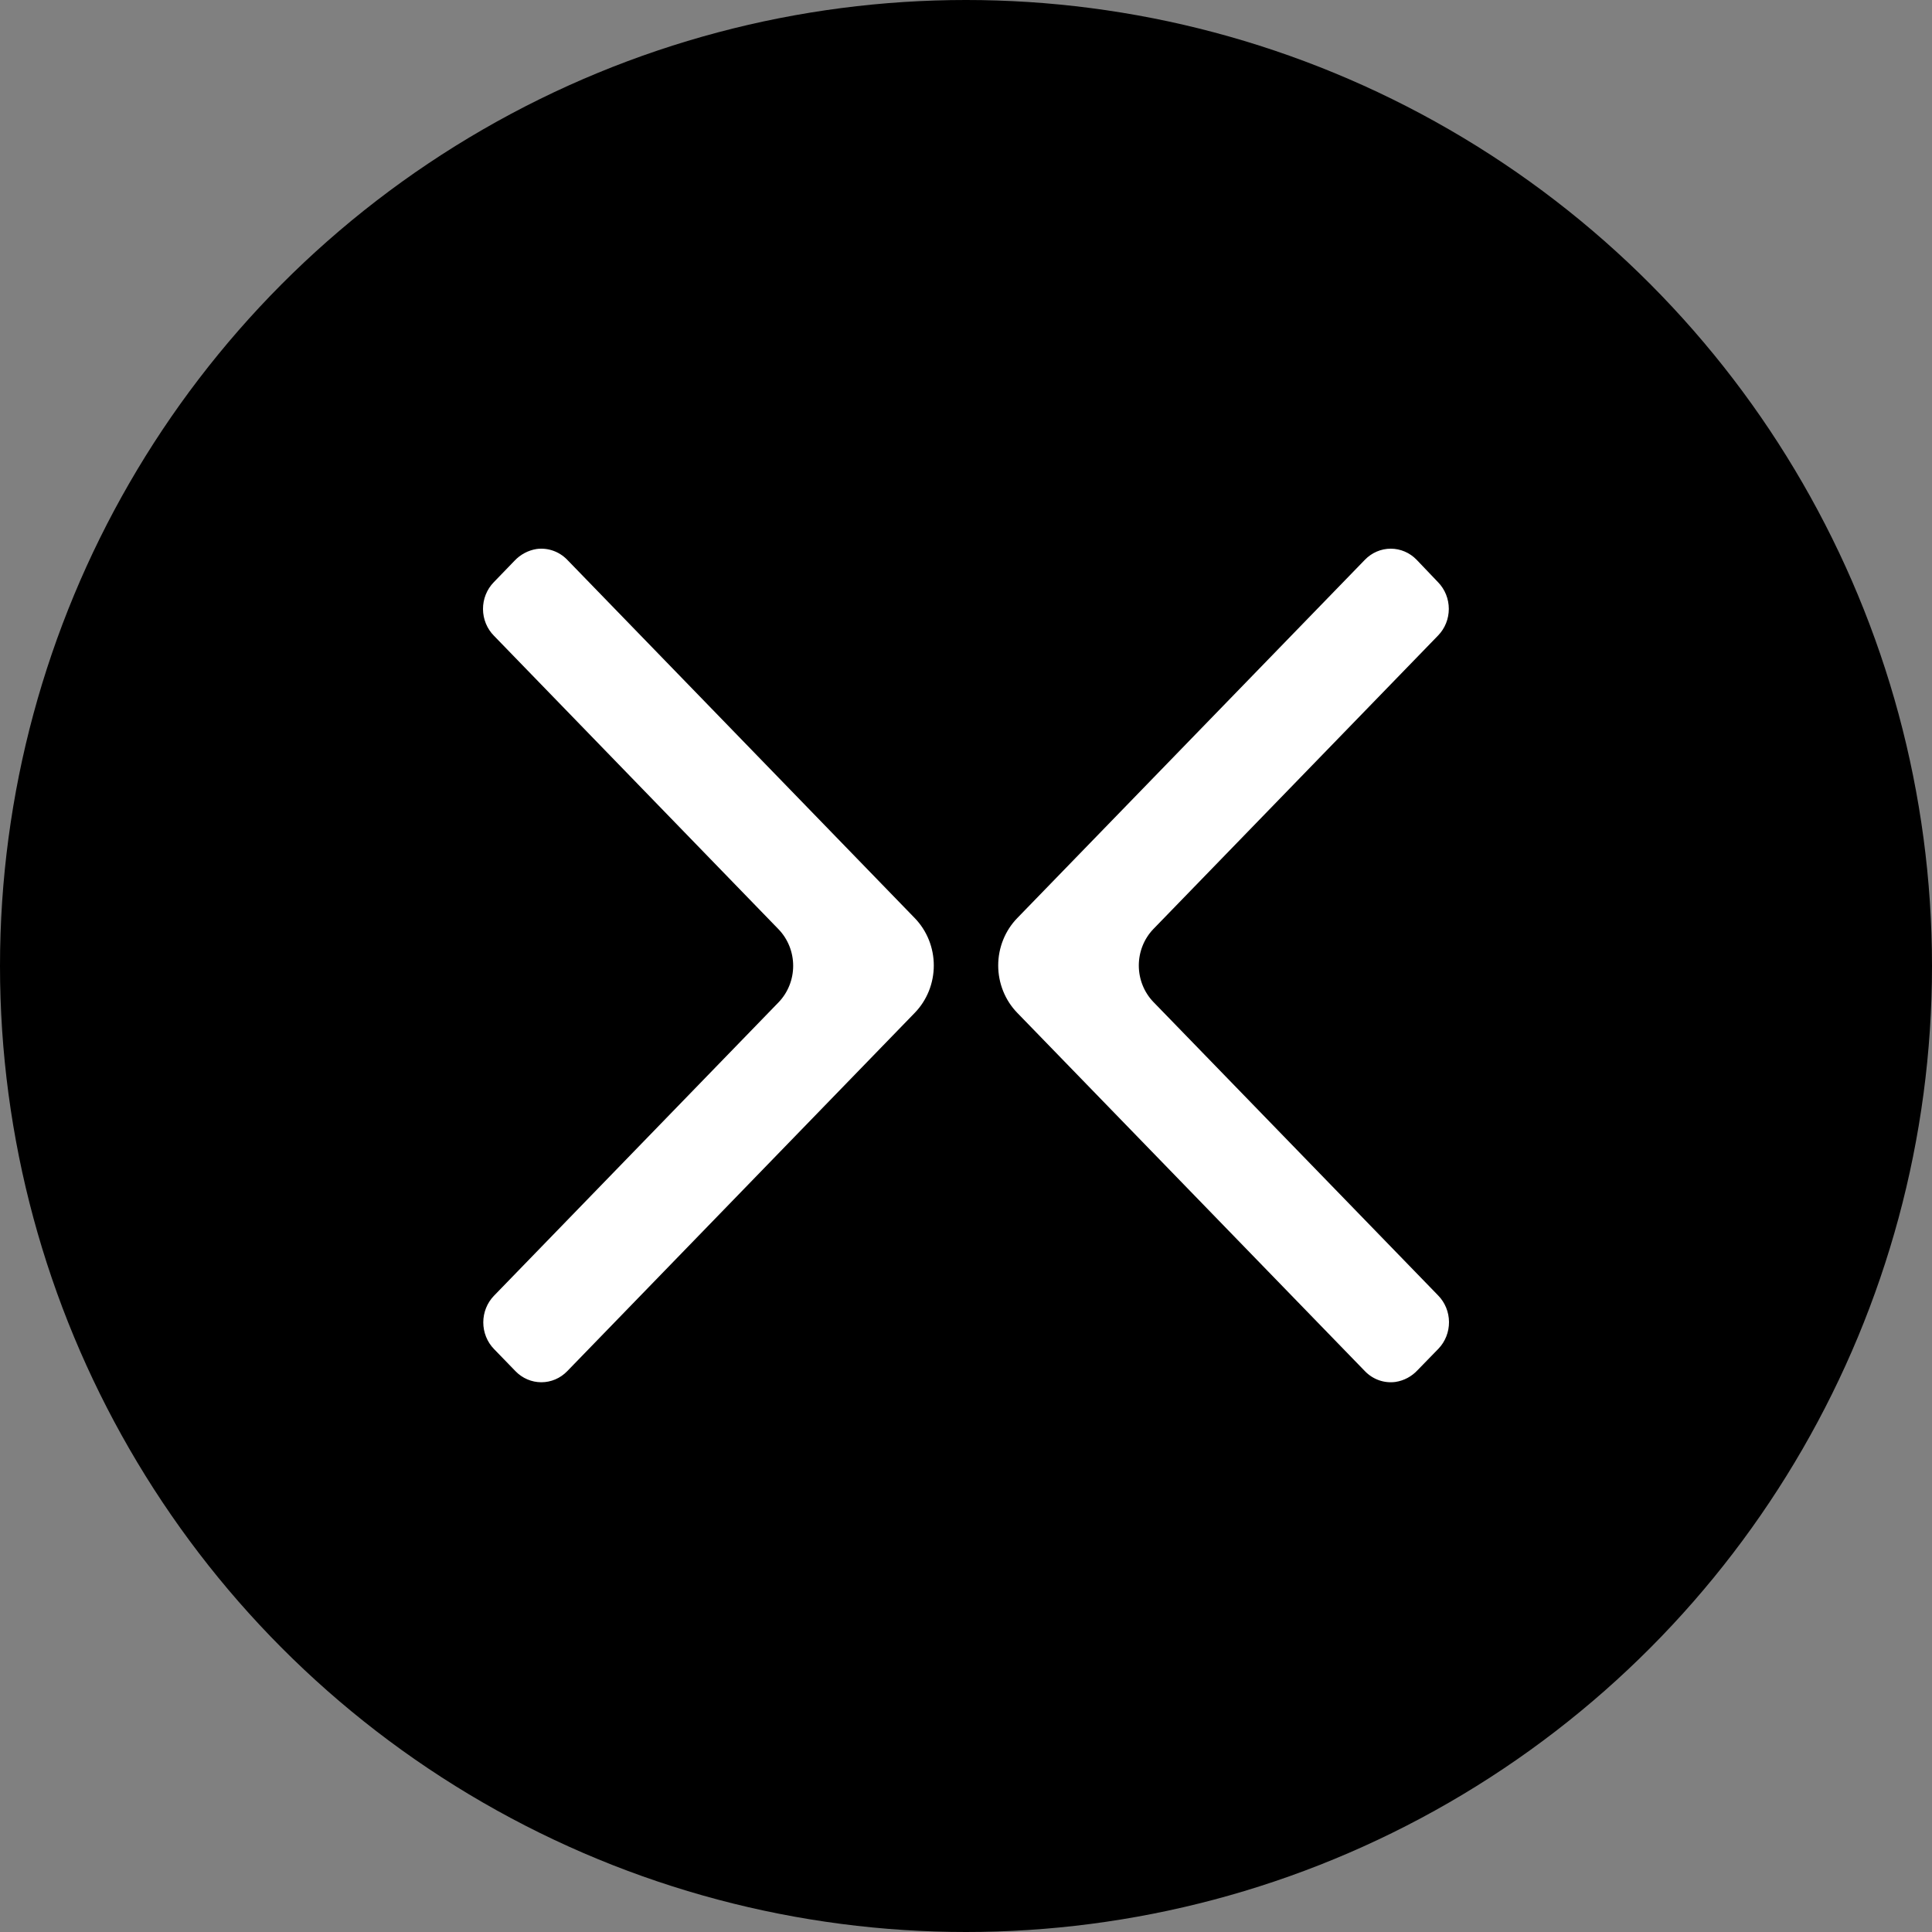 <svg width="1000" height="1000" viewBox="0 0 1000 1000" fill="none" xmlns="http://www.w3.org/2000/svg">
<rect x="0" y="0" width="1000" height="1000" fill="#808080" stroke="none"/>
<circle cx="500" cy="500" r="500" fill="black"/>
<path fill-rule="evenodd" clip-rule="evenodd" d="M596.992 518.619L744.364 670.51C746.133 672.308 747.542 674.447 748.509 676.806C749.476 679.165 749.982 681.697 750 684.258C750.017 686.819 749.544 689.358 748.609 691.73C747.674 694.103 746.294 696.262 744.549 698.085L733.736 709.192C730.698 712.474 726.683 714.617 722.328 715.281C719.453 715.677 716.528 715.381 713.782 714.418C711.036 713.455 708.543 711.849 706.499 709.728L526.539 524.249C523.41 521.03 520.927 517.206 519.234 512.997C517.54 508.788 516.668 504.275 516.668 499.719C516.668 495.162 517.54 490.65 519.234 486.441C520.927 482.231 523.41 478.408 526.539 475.189L706.499 289.709C708.252 287.9 710.334 286.464 712.626 285.484C714.919 284.504 717.376 284 719.857 284C722.339 284 724.796 284.504 727.088 285.484C729.38 286.464 731.463 287.9 733.216 289.709L744.364 301.39C746.12 303.197 747.513 305.344 748.463 307.706C749.414 310.069 749.903 312.601 749.903 315.159C749.903 317.716 749.414 320.249 748.463 322.611C747.513 324.974 746.12 327.12 744.364 328.927L596.992 480.857C592.158 485.878 589.446 492.665 589.446 499.738C589.446 506.811 592.158 513.597 596.992 518.619ZM403.002 481.018L255.687 329.086C253.899 327.287 252.476 325.139 251.5 322.768C250.524 320.397 250.014 317.849 250 315.273C249.986 312.697 250.469 310.144 251.42 307.762C252.37 305.38 253.77 303.216 255.539 301.396L266.31 290.251C269.378 286.99 273.395 284.851 277.751 284.162C280.625 283.778 283.546 284.079 286.289 285.042C289.032 286.005 291.525 287.603 293.574 289.715L473.465 475.197C476.593 478.416 479.074 482.24 480.767 486.449C482.46 490.658 483.332 495.17 483.332 499.727C483.332 504.284 482.46 508.796 480.767 513.005C479.074 517.214 476.593 521.038 473.465 524.257L293.574 709.739C291.819 711.55 289.734 712.987 287.44 713.967C285.145 714.947 282.686 715.452 280.202 715.452C277.719 715.452 275.26 714.947 272.965 713.967C270.671 712.987 268.586 711.55 266.83 709.739L255.687 698.249C253.93 696.439 252.537 694.289 251.586 691.924C250.636 689.558 250.146 687.022 250.146 684.461C250.146 681.901 250.636 679.365 251.586 676.999C252.537 674.634 253.93 672.484 255.687 670.674L403.002 518.781C407.833 513.759 410.544 506.972 410.544 499.899C410.544 492.826 407.833 486.039 403.002 481.018Z" fill="white"/>
</svg>
